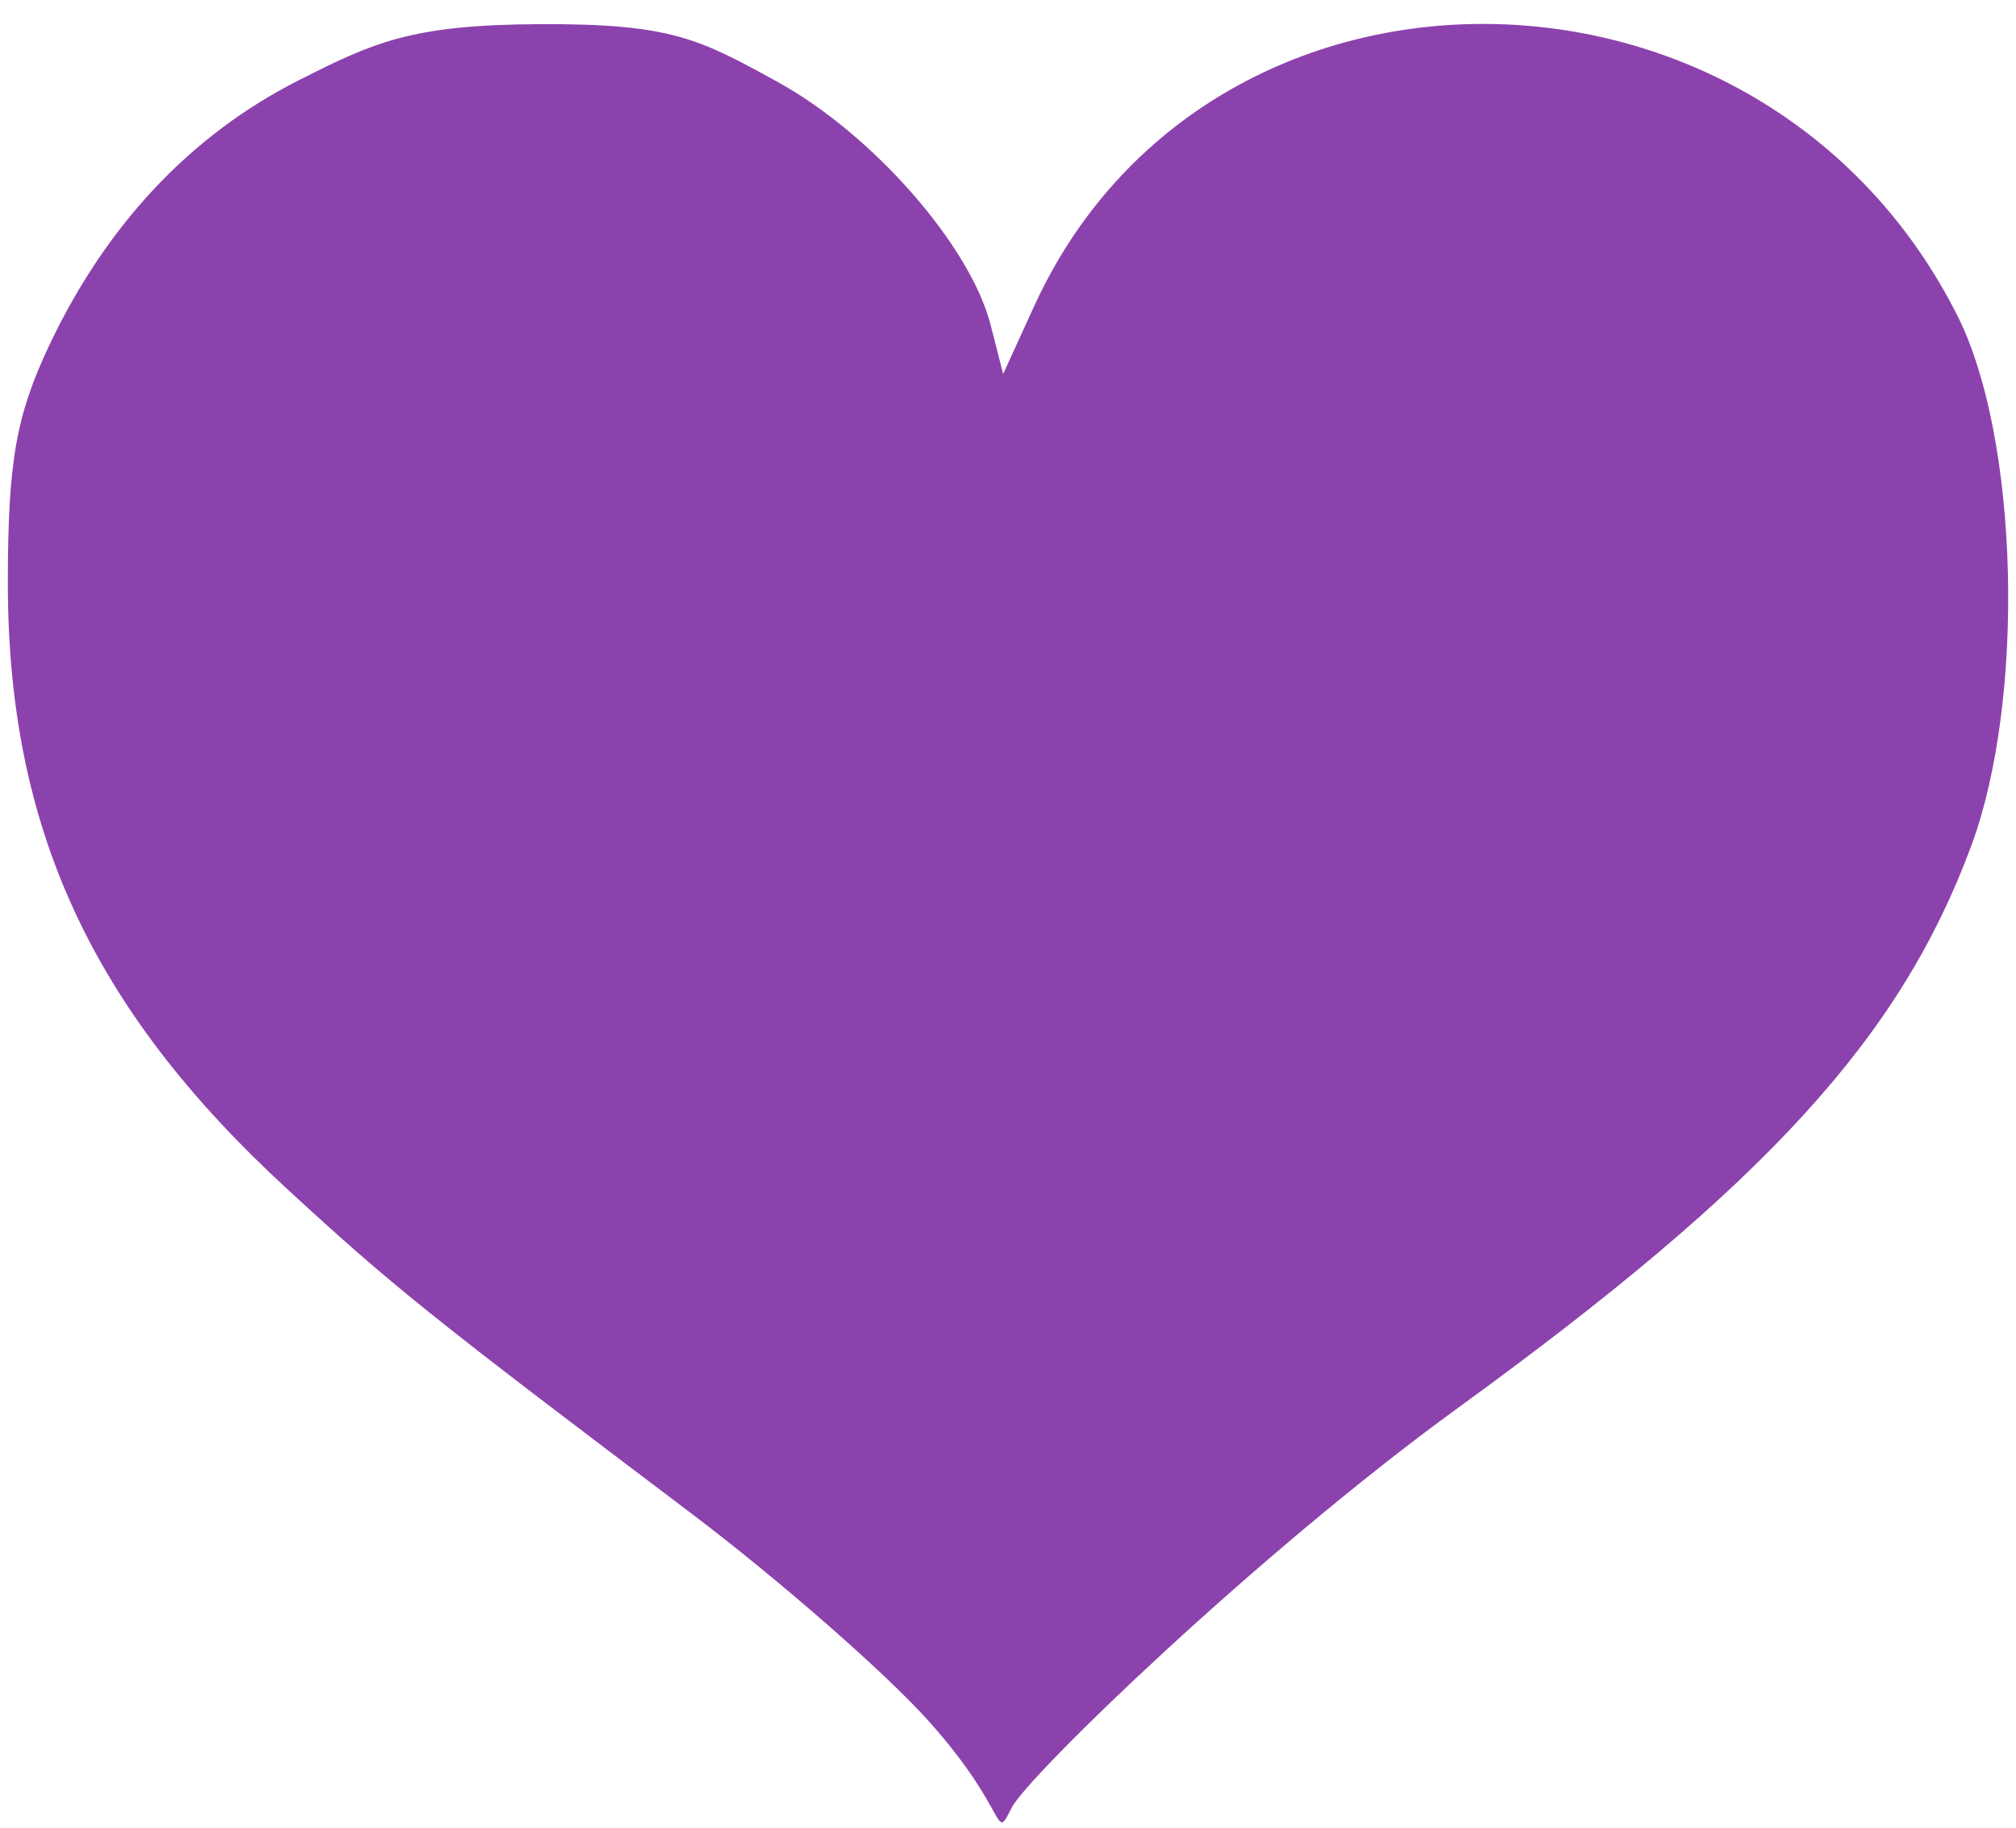 <?xml version="1.0" encoding="UTF-8" standalone="no"?>
<svg id="svg2" xmlns:rdf="http://www.w3.org/1999/02/22-rdf-syntax-ns#" xmlns="http://www.w3.org/2000/svg" viewBox="0 0 645 585" version="1.0" xmlns:cc="http://creativecommons.org/ns#" xmlns:dc="http://purl.org/dc/elements/1.1/">
 <g id="layer1">
  <path id="path2417" fill="#8c42ad" d="m297.3 550.87c-13.78-15.44-48.17-45.53-76.44-66.88-83.74-63.24-95.14-72.39-129.14-103.7-62.685-57.72-89.306-115.71-89.215-194.34 0.044-38.38 2.661-53.17 13.41-75.8 18.236-38.382 45.1-66.905 79.445-84.351 24.33-12.355 36.32-17.845 76.94-18.069 42.5-0.235 51.44 4.719 76.44 18.451 30.42 16.715 61.74 52.436 68.21 77.809l4 15.67 9.86-21.58c55.72-121.97 233.6-120.15 295.5 3.03 19.64 39.08 21.8 122.51 4.38 169.51-22.71 61.31-65.38 108.05-164 179.68-64.68 46.97-137.89 118.05-142.98 128.03-5.92 11.59-0.29 1.81-26.41-27.46z"/>
 </g>
</svg>
